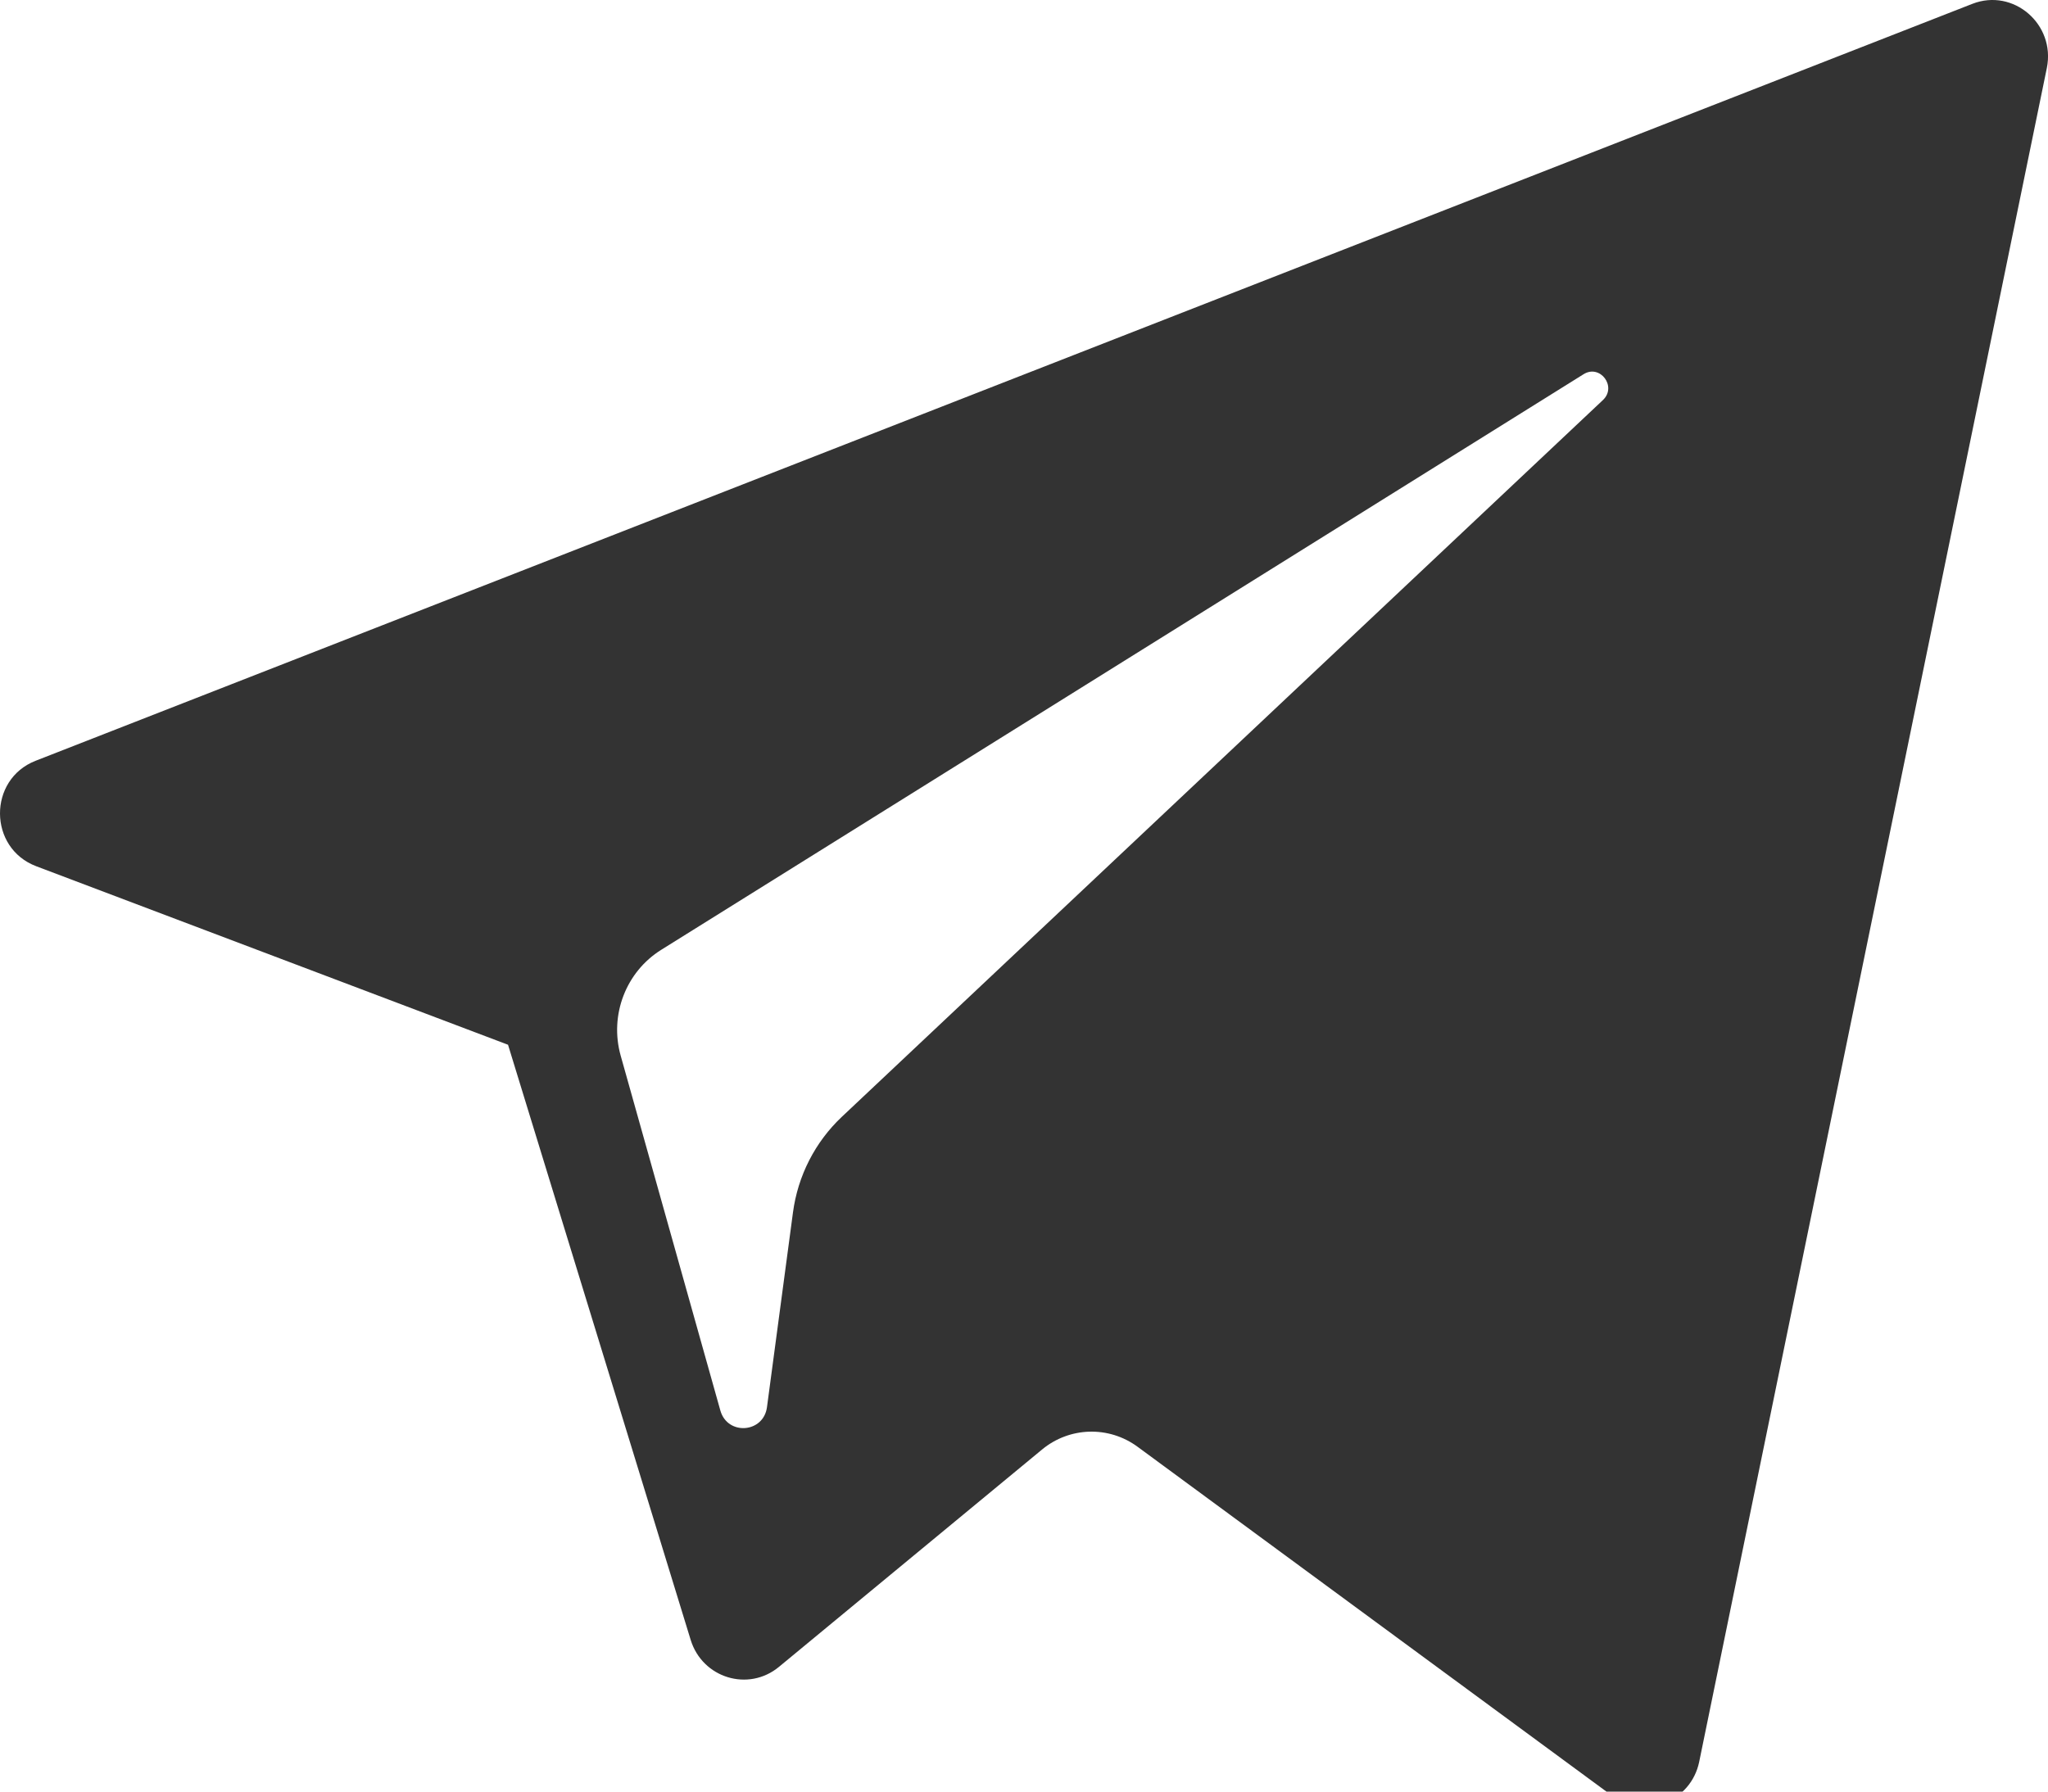 <svg width="16" height="14" viewBox="0 0 16 14" fill="none" xmlns="http://www.w3.org/2000/svg">
<g id="Frame" clip-path="url(#clip0_10813_104)">
<path id="Vector" d="M0.283 6.769L3.969 8.164L5.396 12.815C5.488 13.113 5.847 13.223 6.086 13.025L8.141 11.327C8.356 11.149 8.663 11.14 8.888 11.306L12.595 14.033C12.85 14.221 13.211 14.079 13.275 13.767L15.991 0.531C16.06 0.189 15.729 -0.095 15.409 0.03L0.278 5.945C-0.095 6.091 -0.092 6.627 0.283 6.769ZM5.166 7.422L12.372 2.924C12.501 2.844 12.634 3.021 12.523 3.126L6.577 8.727C6.368 8.924 6.233 9.188 6.195 9.475L5.992 10.996C5.965 11.199 5.684 11.219 5.628 11.023L4.849 8.249C4.76 7.932 4.89 7.594 5.166 7.422Z" fill="#333333"/>
</g>
<defs>
<clipPath id="clip0_10813_104">
<rect width="16" height="14" fill="white"/>
</clipPath>
</defs>
</svg>
